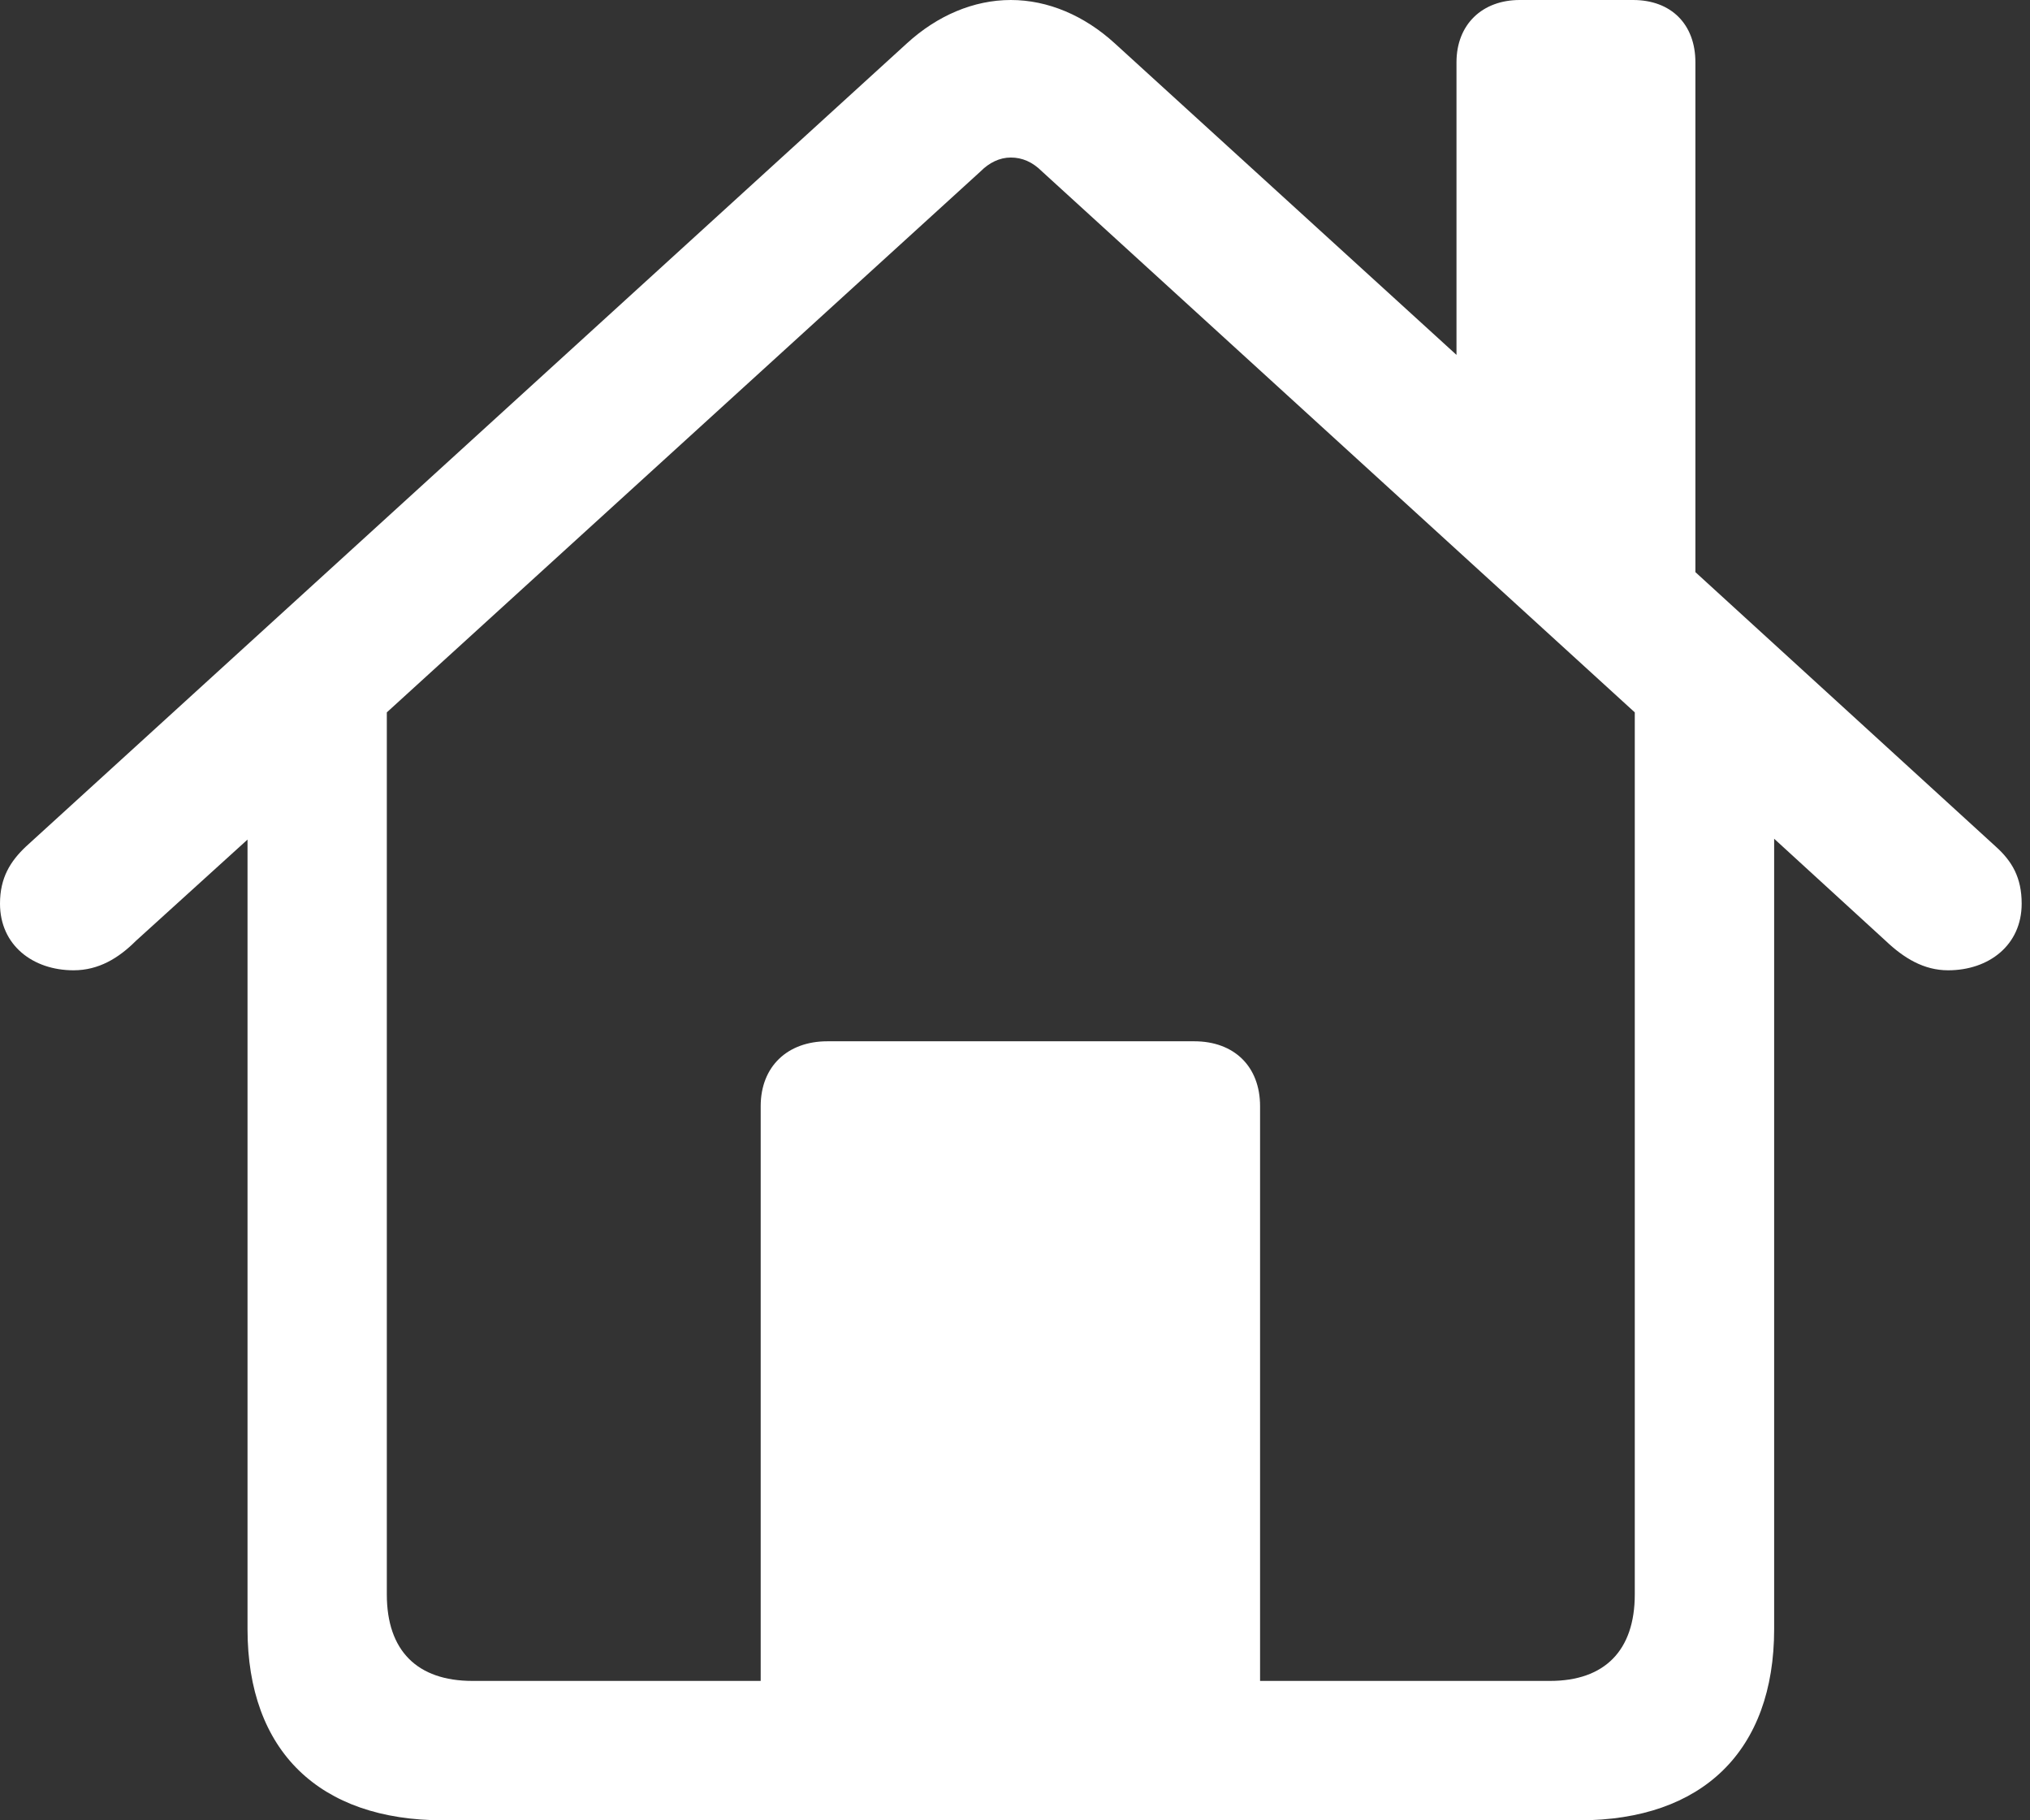 <svg width="29" height="26" viewBox="0 0 29 26" fill="none" xmlns="http://www.w3.org/2000/svg">
<rect x="0" y="0" width="29" height="26" fill="#333333" stroke="none"/>
<g id="&#240;&#159;&#166;&#134; icon &#34;house&#34;">
<path id="Vector" d="M6.33 26H22.563C24.319 26 25.345 25.011 25.345 23.268V11.98L26.939 13.439C27.199 13.686 27.484 13.859 27.83 13.859C28.411 13.859 28.881 13.501 28.881 12.907C28.881 12.536 28.745 12.302 28.51 12.091L24.22 8.172V0.89C24.22 0.346 23.873 0 23.33 0H21.71C21.178 0 20.807 0.346 20.807 0.89V5.069L15.924 0.618C15.491 0.223 14.972 0 14.44 0C13.909 0 13.389 0.223 12.957 0.618L0.371 12.091C0.148 12.302 0 12.536 0 12.907C0 13.501 0.47 13.859 1.051 13.859C1.409 13.859 1.694 13.686 1.941 13.439L3.536 11.992V23.268C3.536 25.011 4.562 26 6.33 26ZM18.001 15.8C18.001 15.232 17.63 14.873 17.061 14.873H11.819C11.251 14.873 10.867 15.232 10.867 15.8V24.009H6.75C5.959 24.009 5.526 23.577 5.526 22.773V10.175L14.008 2.448C14.131 2.324 14.28 2.25 14.44 2.25C14.601 2.25 14.749 2.312 14.885 2.448L23.354 10.175V22.773C23.354 23.577 22.922 24.009 22.143 24.009H18.001V15.8Z" fill="white"/>
</g>
</svg>
